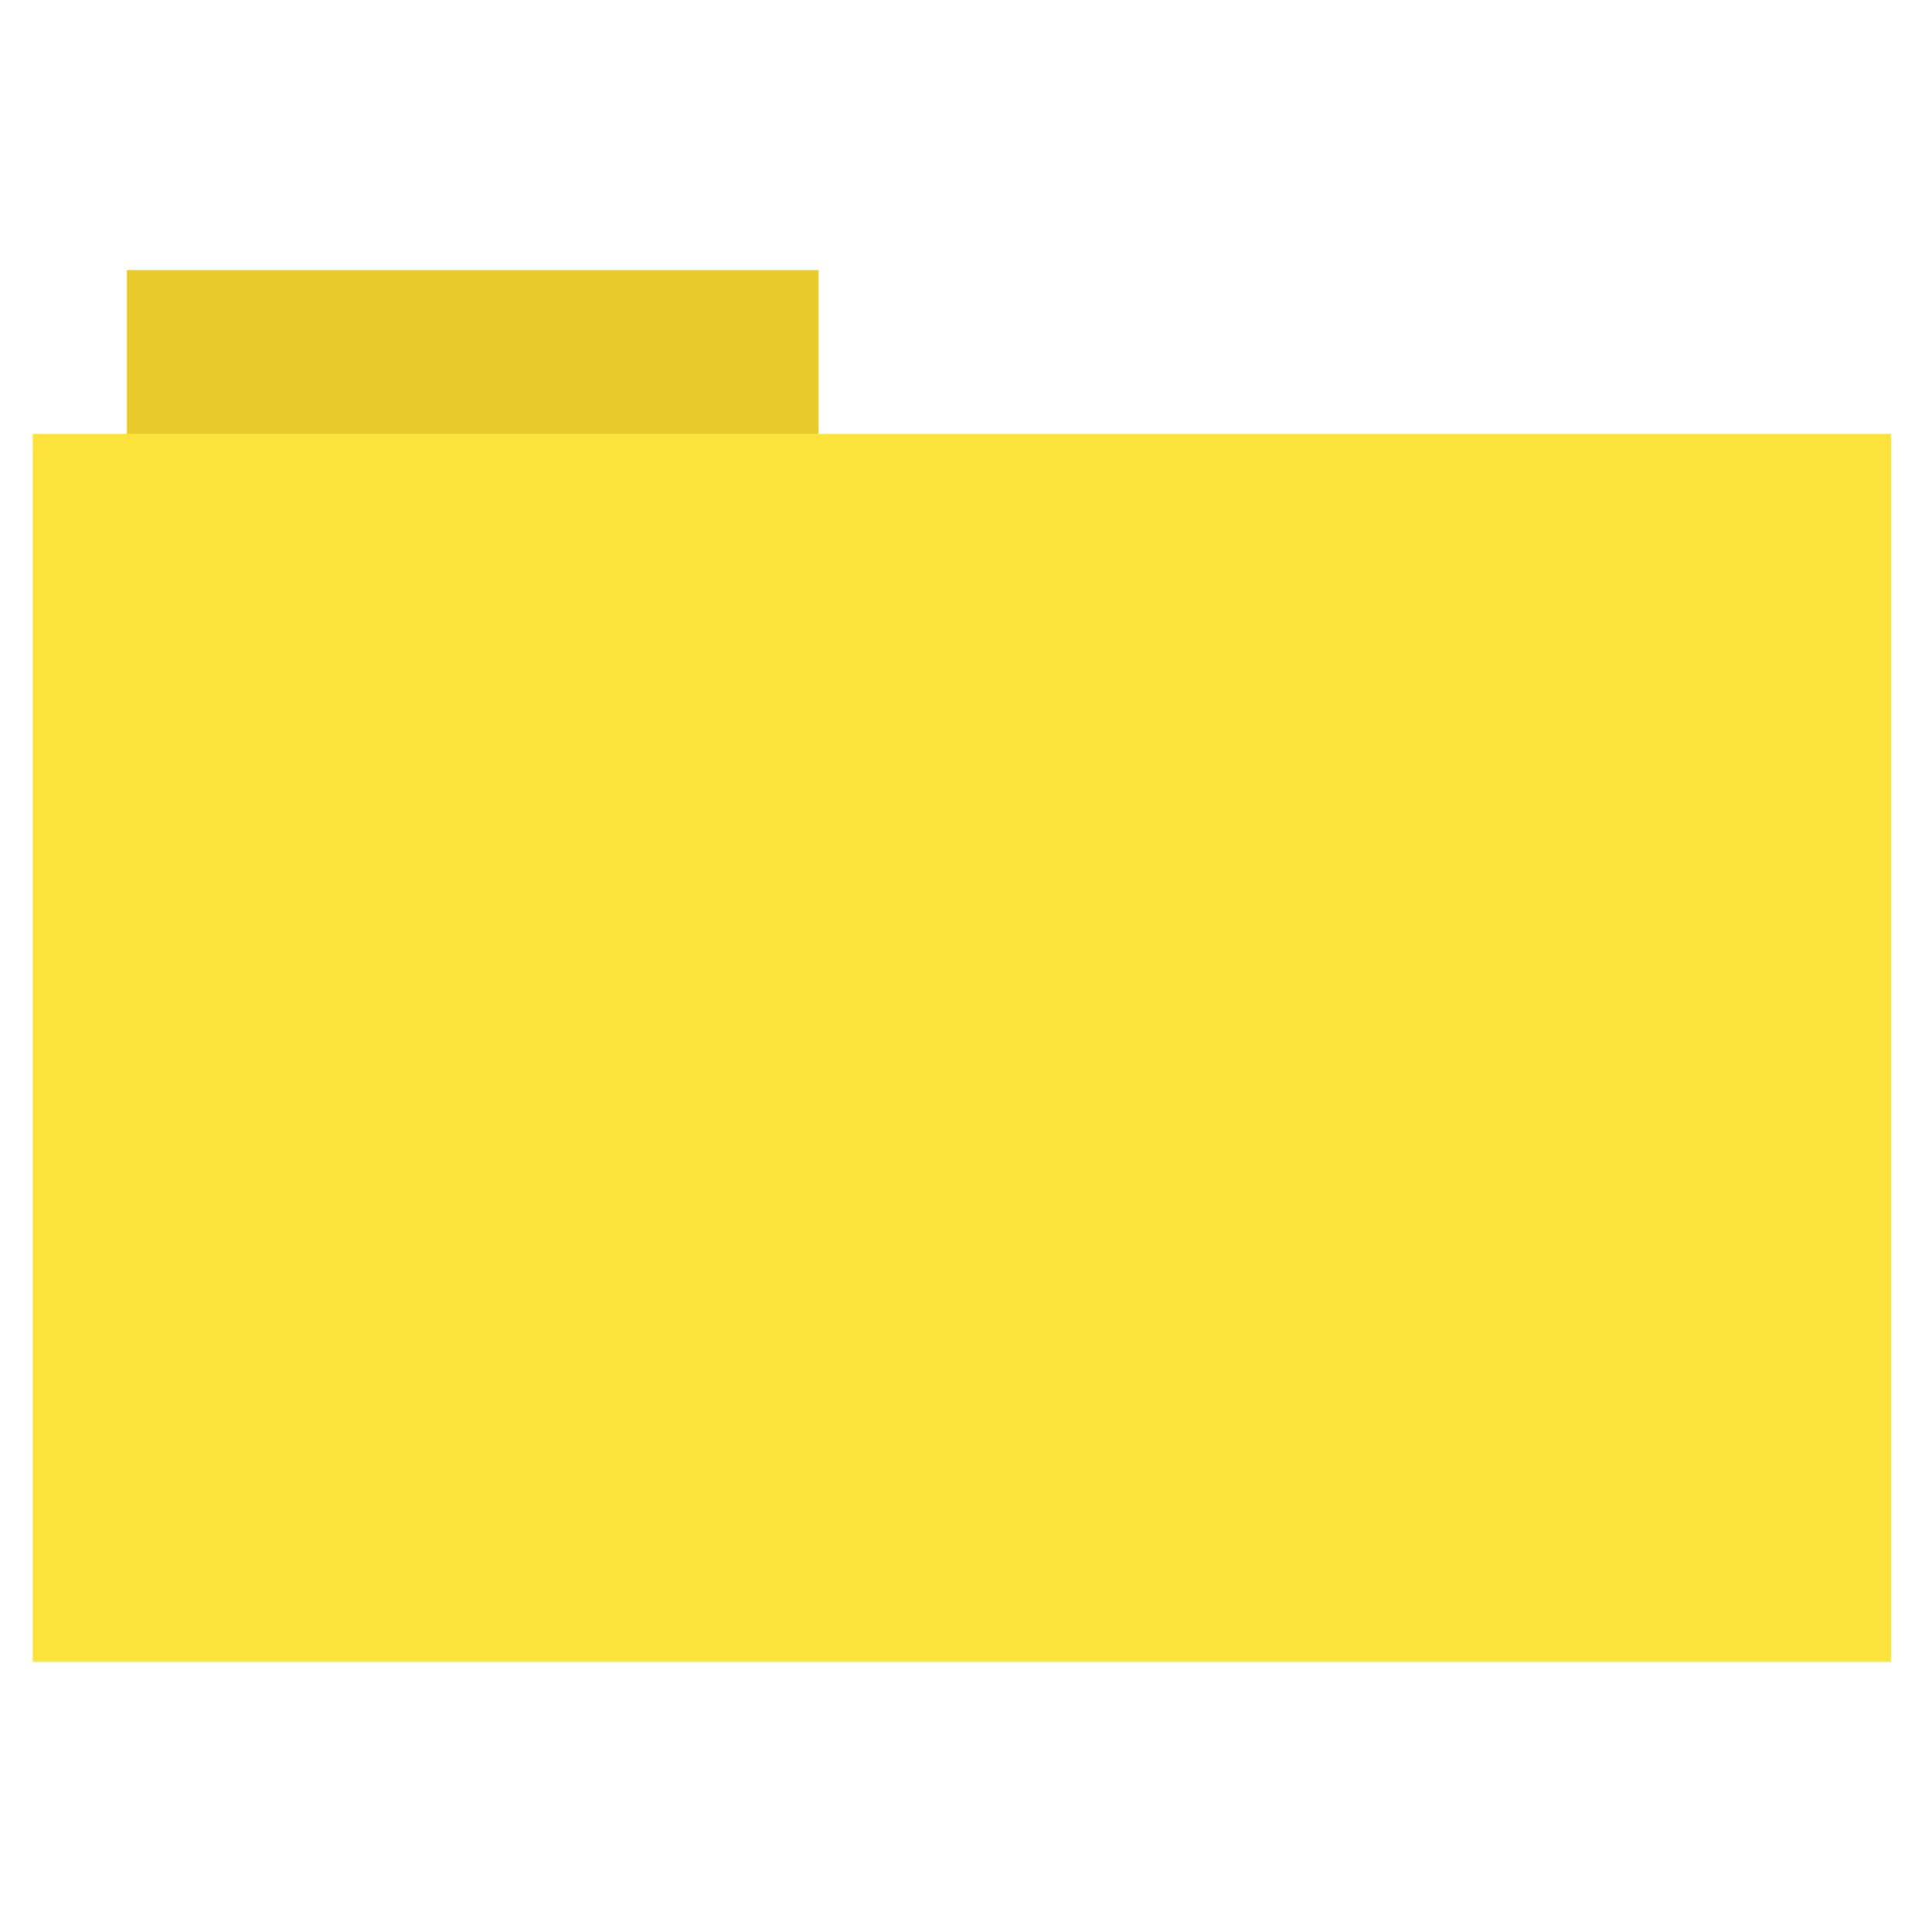<svg xmlns:rdf="http://www.w3.org/1999/02/22-rdf-syntax-ns#" xmlns="http://www.w3.org/2000/svg" height="513" width="512" version="1.1" xmlns:cc="http://creativecommons.org/ns#" xmlns:dc="http://purl.org/dc/elements/1.1/">
 <rect stroke-opacity="0" fill-rule="evenodd" height="44.561" width="183.68" y="71.73" x="33.69" fill="#e8ca2a"/>
 <rect fill-rule="evenodd" height="326.06" width="493.44" y="115.21" x="8.7" stroke-width="0" fill="#fce23b"/>
</svg>
